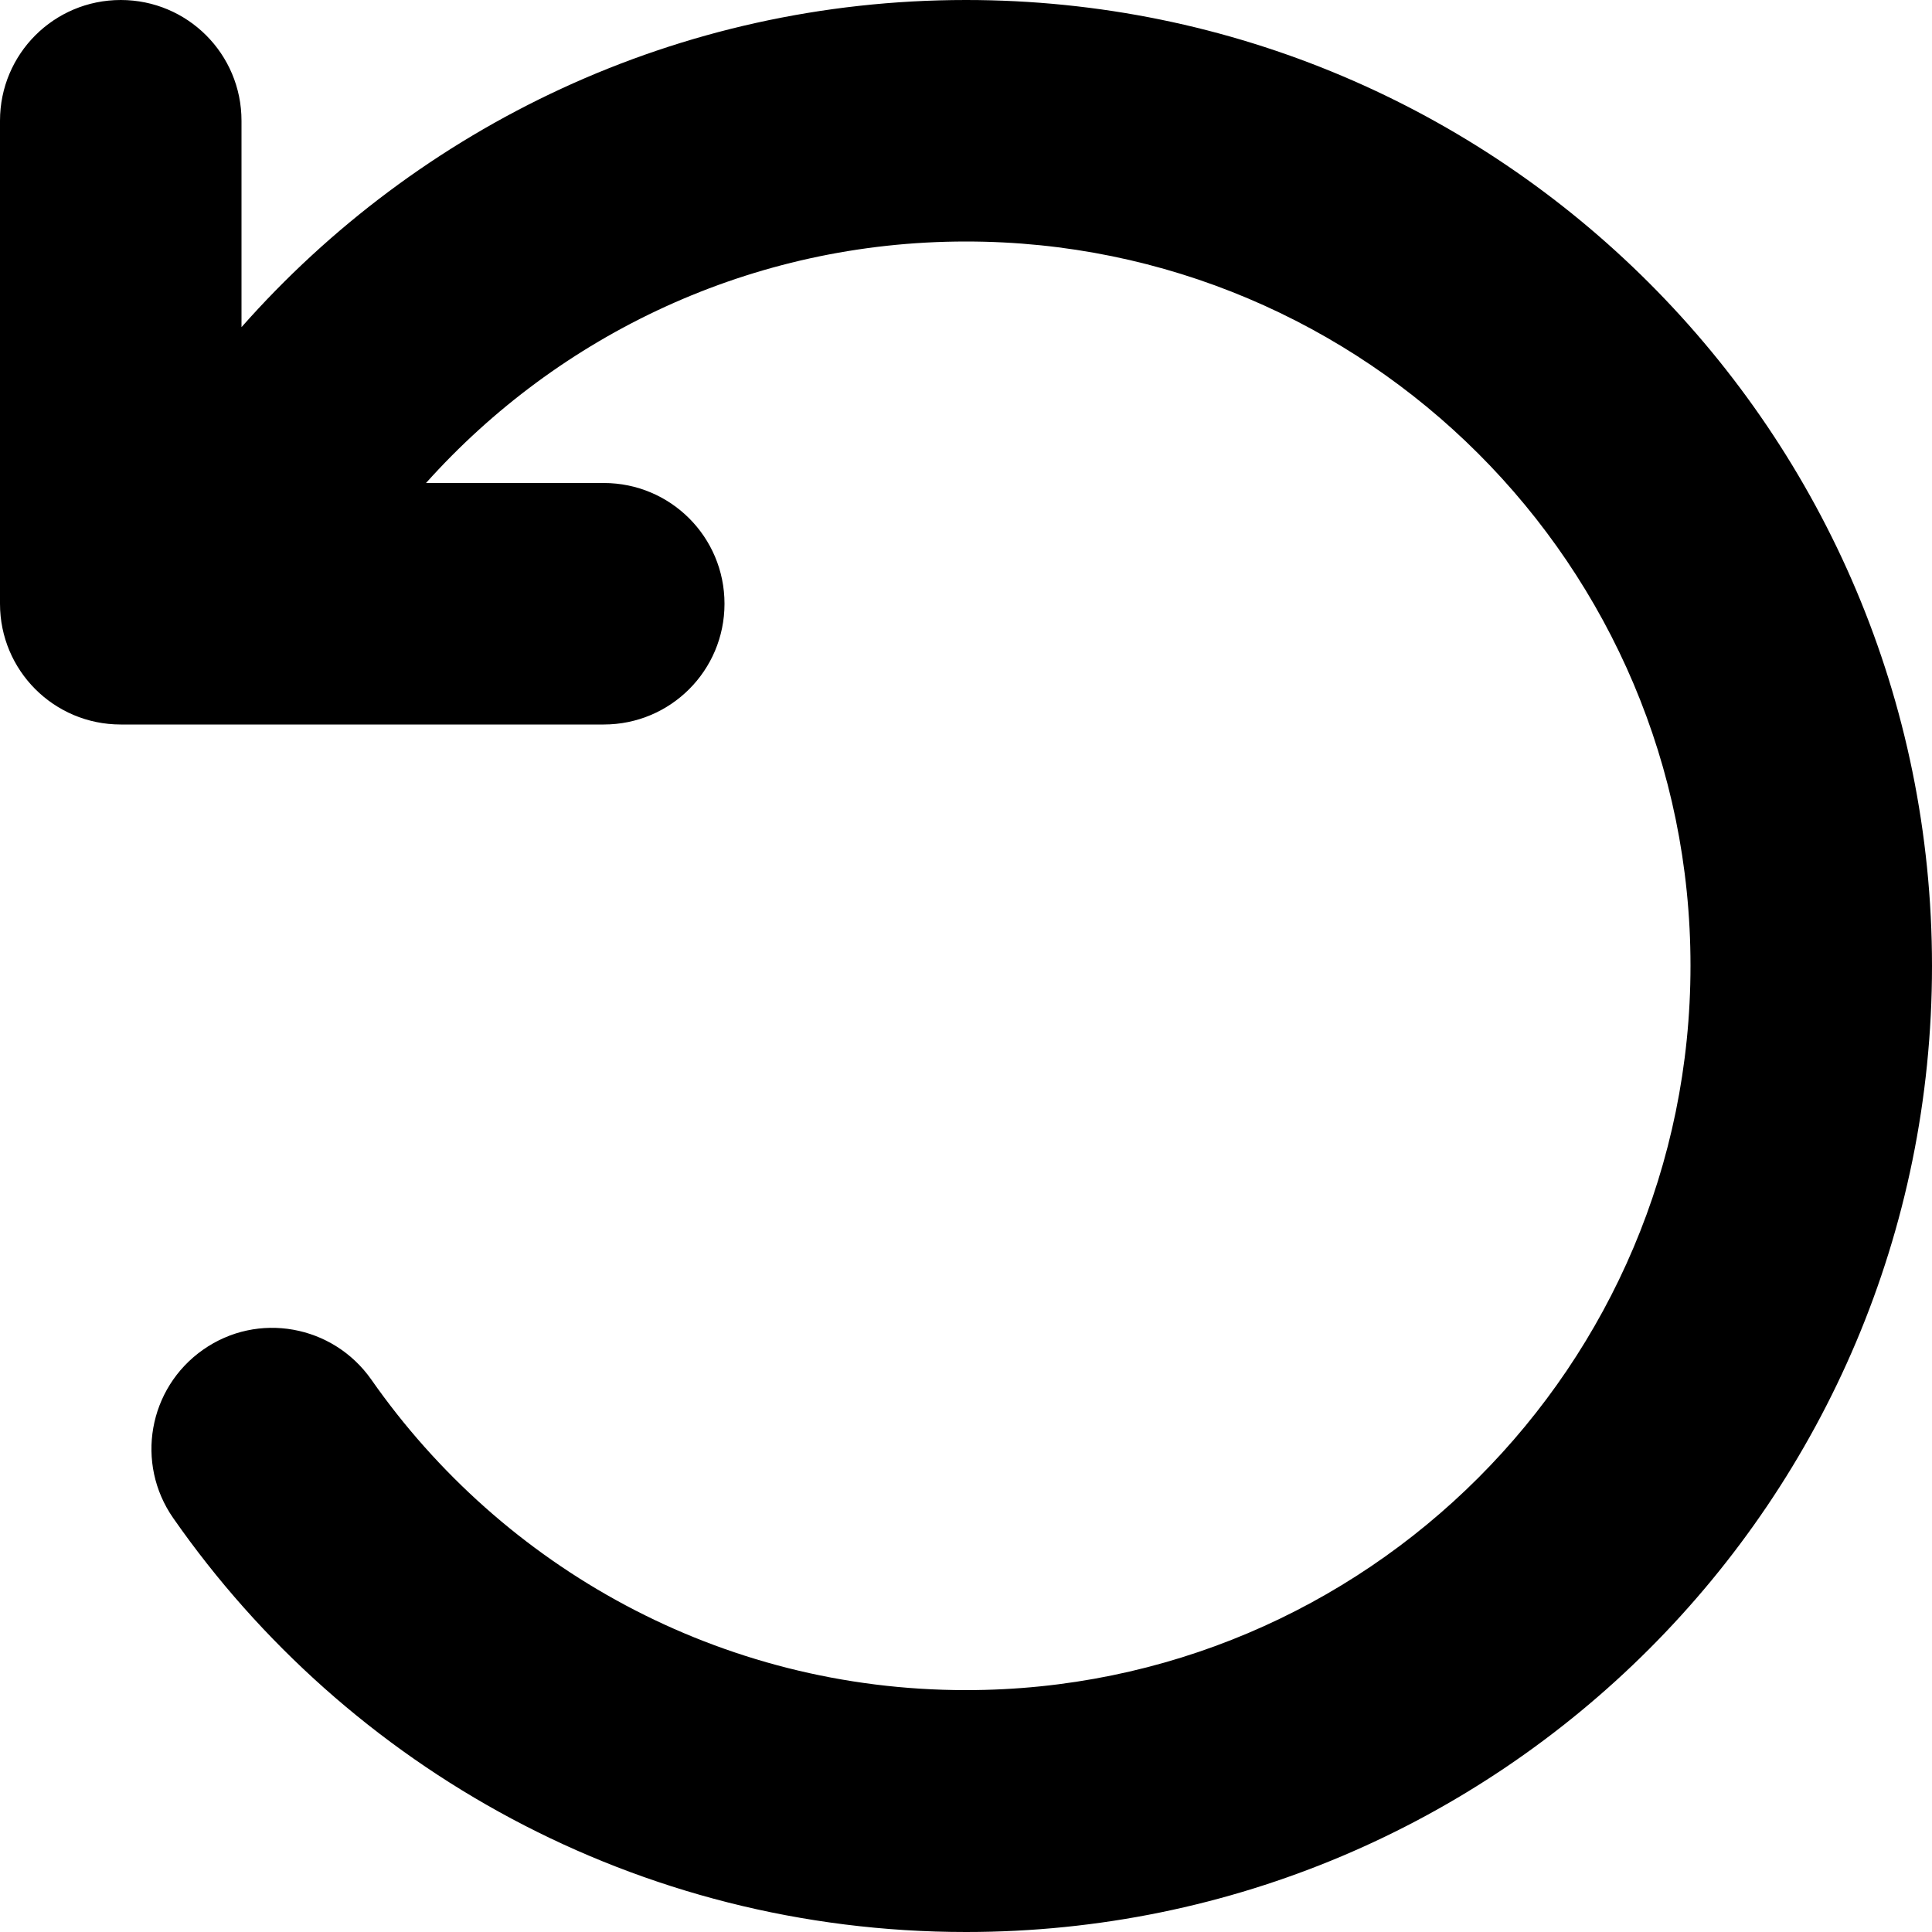 <svg xmlns="http://www.w3.org/2000/svg" viewBox="0 0 512 512"><!--! Font Awesome Free 7.0.0 by @fontawesome - https://fontawesome.com License - https://fontawesome.com/license/free (Icons: CC BY 4.0, Fonts: SIL OFL 1.1, Code: MIT License) Copyright 2025 Fonticons, Inc. --><path fill="currentColor" d="M256 64c-56.8 0-107.9 24.7-143.1 64l47.1 0c17.7 0 32 14.3 32 32s-14.3 32-32 32L32 192c-17.7 0-32-14.3-32-32L0 32C0 14.3 14.3 0 32 0S64 14.3 64 32l0 54.7C110.9 33.6 179.5 0 256 0 397.4 0 512 114.6 512 256S397.4 512 256 512c-87 0-163.9-43.4-210.1-109.7-10.1-14.5-6.6-34.4 7.9-44.6s34.4-6.6 44.6 7.9c34.8 49.8 92.4 82.3 157.6 82.3 106 0 192-86 192-192S362 64 256 64z"/></svg>
